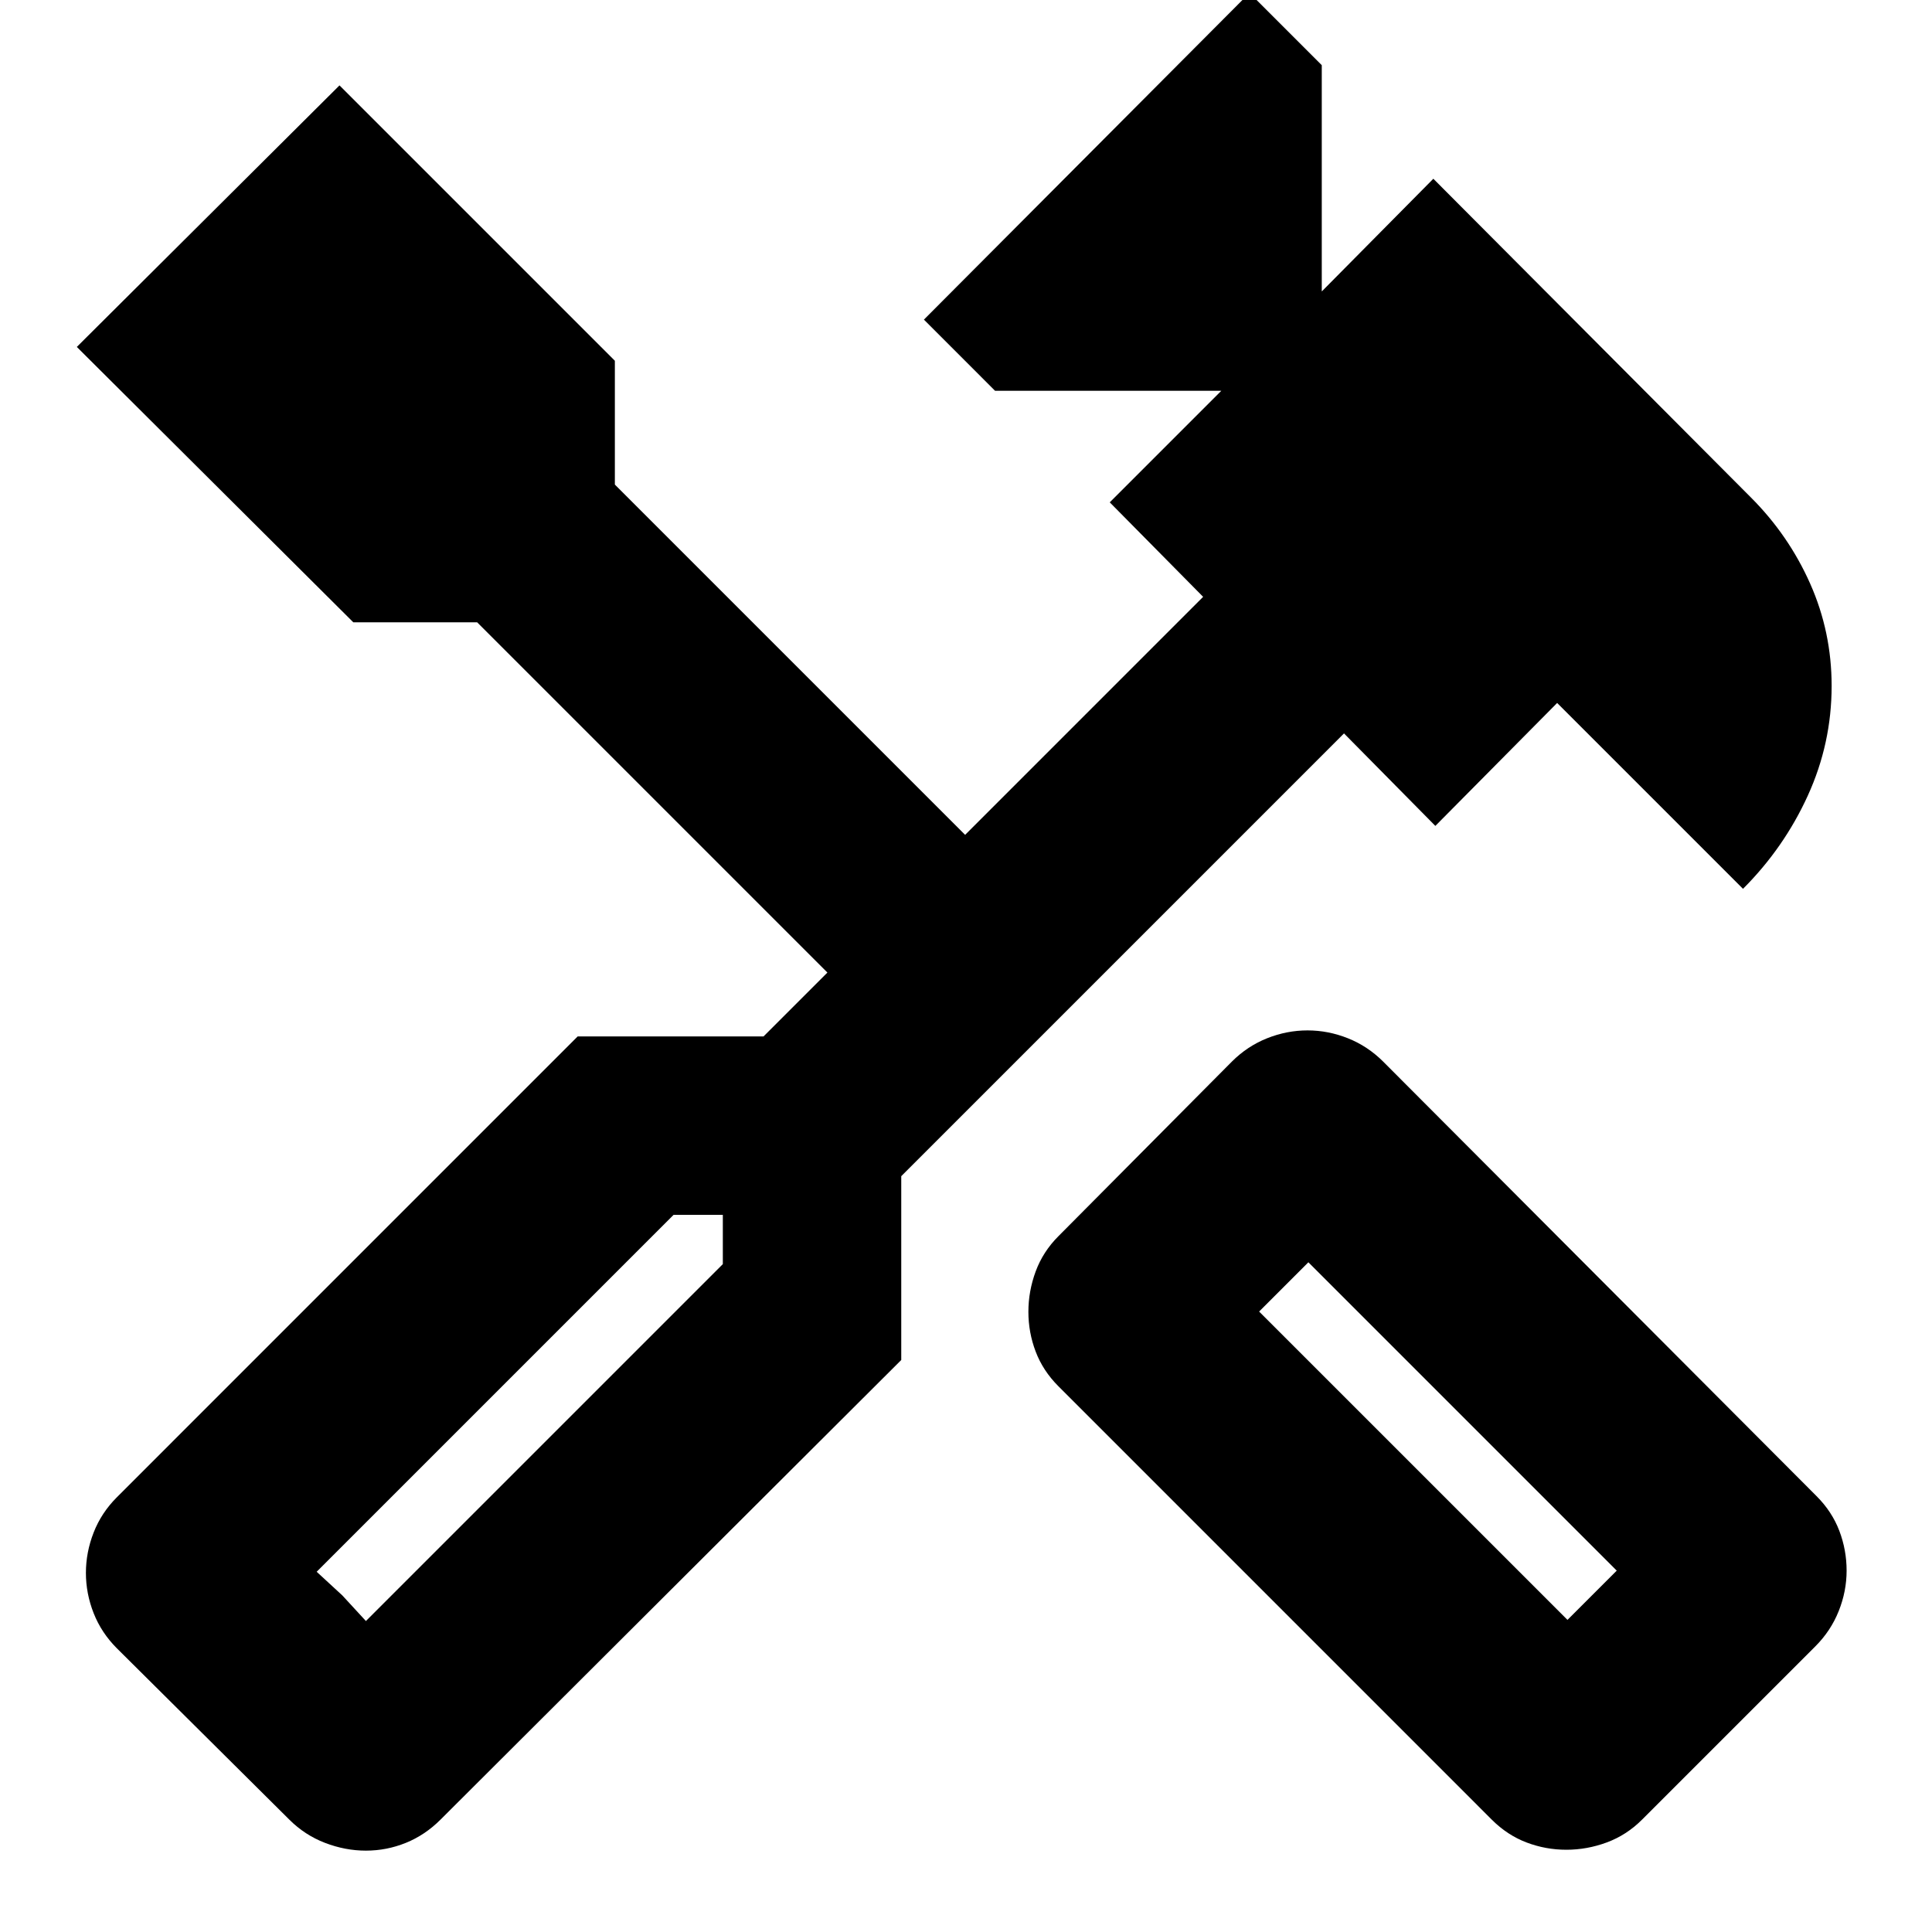 <svg xmlns="http://www.w3.org/2000/svg" height="24" viewBox="0 -960 960 960" width="24"><path d="M778.31-40.87q-10.27 0-19.81-3.63t-17.24-11.32l-215.3-215.31q-7.7-7.69-11.33-17.24-3.63-9.54-3.63-19.8 0-10.26 3.63-20.09t11.33-17.52l86.13-86.7q7.69-7.69 17.52-11.61 9.83-3.91 20.09-3.91t20.08 3.91q9.83 3.92 17.53 11.61l215.3 215.87q7.7 7.7 11.33 17.24 3.63 9.55 3.63 19.81 0 10.26-3.92 20.08-3.91 9.83-11.6 17.53l-86.14 86.13q-7.69 7.69-17.52 11.32-9.82 3.63-20.08 3.63Zm.56-114.22 24.48-24.47-153.22-153.22-24.48 24.48 153.22 153.21ZM181.82-40.43q-10.26 0-20.3-3.85-10.04-3.85-17.74-11.54l-85.69-85.13q-7.7-7.7-11.55-17.46-3.85-9.76-3.85-20.02t3.85-20.09q3.85-9.83 11.55-17.52L287.04-445h92.35l31.74-31.74-174.04-174.04h-61.53L38.17-787.61l130.52-129.96 136.83 136.83v61.52l174.05 174.05 118.26-118.27-46.4-46.95 55.44-55.44H494.43l-35.34-35.35 161.78-162.34 35.91 35.91v112.43l55.44-56 157.83 158.4q18.69 18.69 29.39 42.74 10.69 24.04 10.69 50.87 0 28.52-11.82 54.47-11.83 25.96-32.22 46.35l-92.35-92.35-60.52 61.09-45.39-45.96-220 220.01v91.34L218.87-55.82q-7.7 7.69-17.24 11.54-9.54 3.85-19.81 3.85Zm0-114.09 177.35-177.35v-24.48H334.7L157.35-179l24.47 24.48Zm0 0L157.35-179l12.74 11.74 11.73 12.74Zm597.05-.57 24.48-24.47-24.48 24.47Z"/></svg>